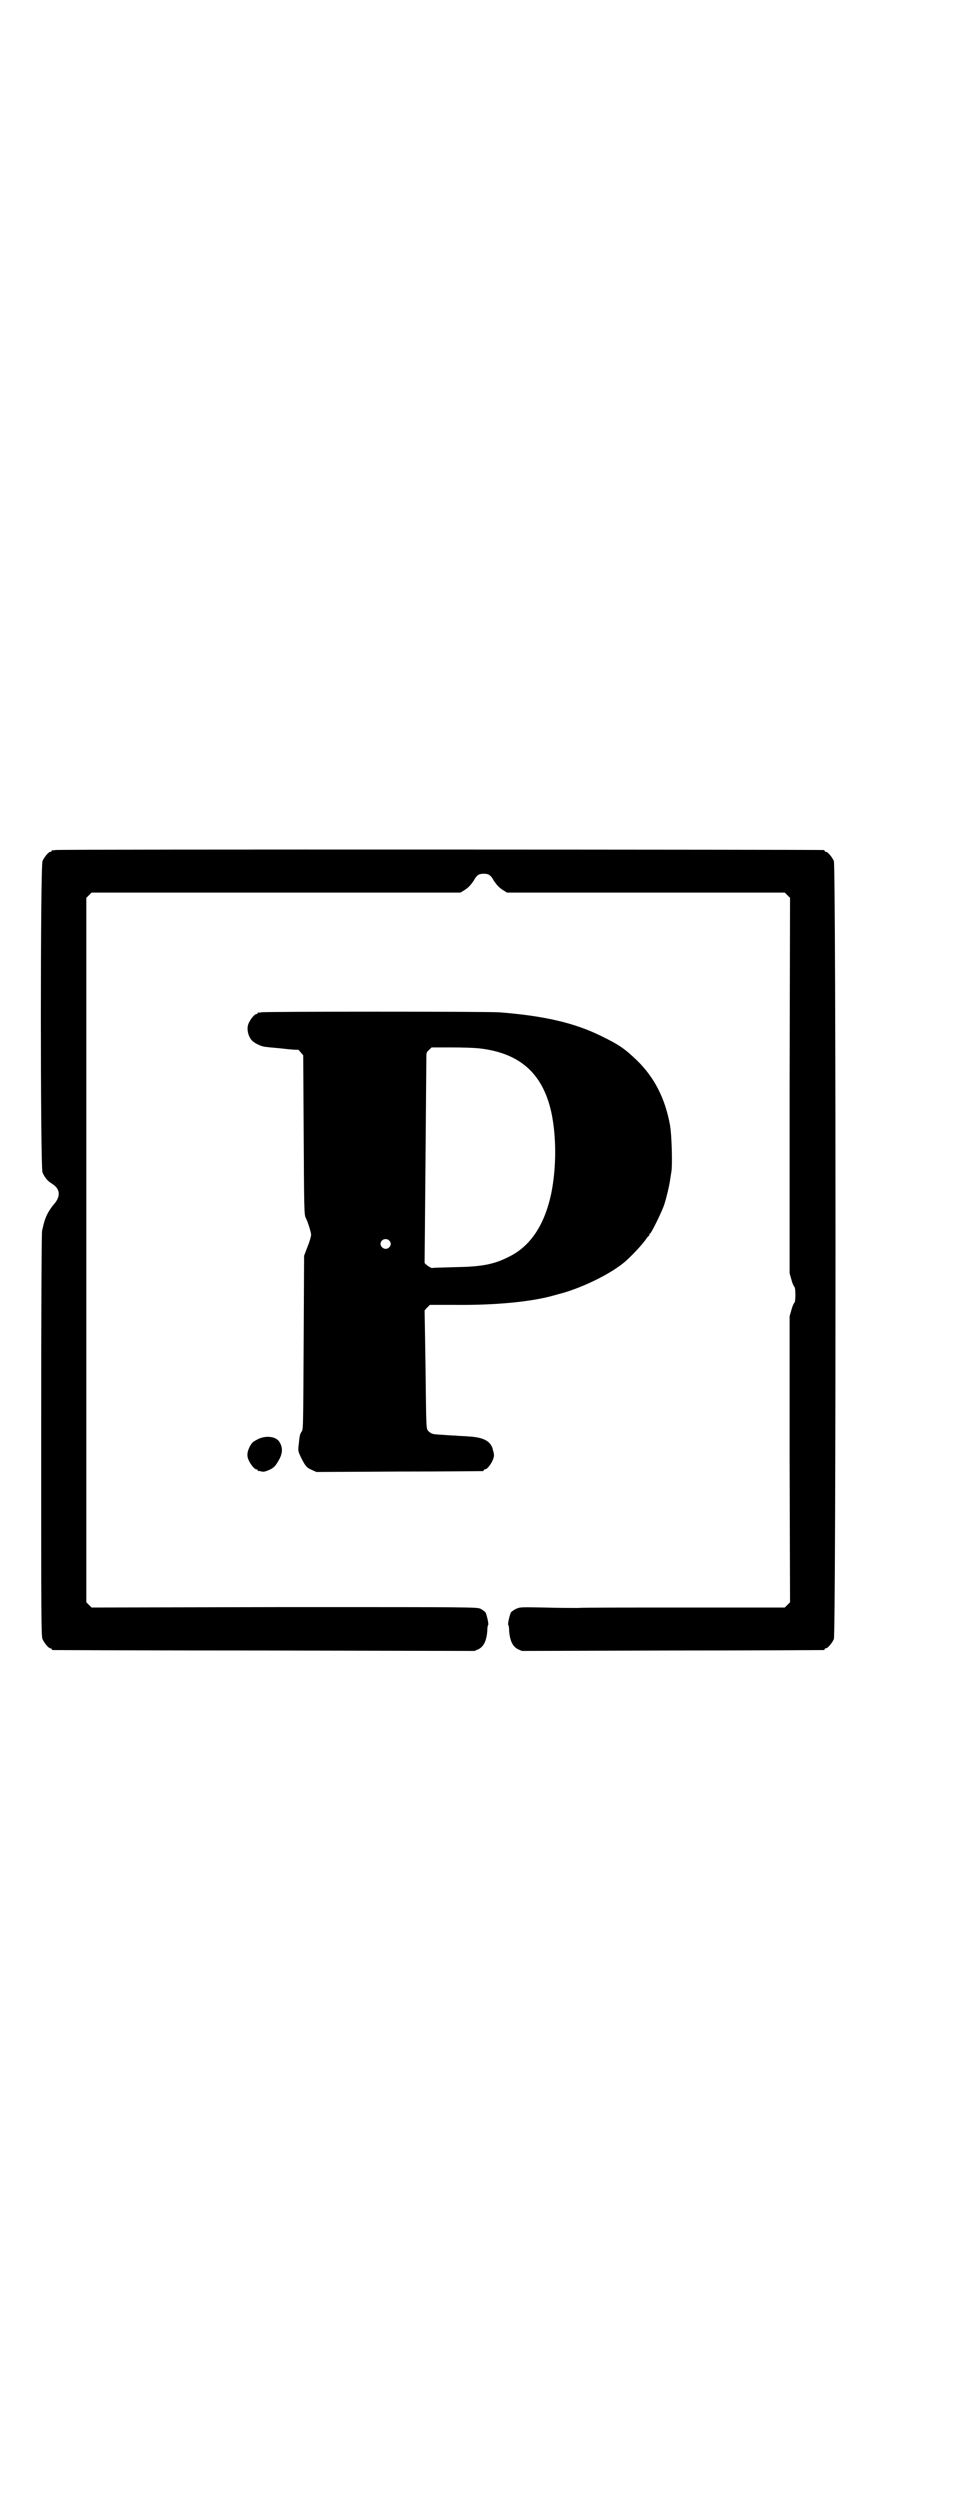 <?xml version="1.0" standalone="no"?>
<!DOCTYPE svg PUBLIC "-//W3C//DTD SVG 20010904//EN"
 "http://www.w3.org/TR/2001/REC-SVG-20010904/DTD/svg10.dtd">
<svg version="1.0" xmlns="http://www.w3.org/2000/svg"
 width="1100pt" height="2850pt" viewBox="0 0 1100 2850"
 preserveAspectRatio="xMidYMid meet">
<g transform="translate(0,2850) scale(0.5,-0.5)"
fill="#000000" stroke="none">
<path d="M126 3762 c-3 -1 -6 -1 -7 0 0 0 -1 0 -1 -2 0 -1 -1 -2 -3 -2 -4 0
-14 -12 -18 -21 -5 -12 -5 -698 0 -710 5 -12 12 -20 22 -26 19 -12 20 -29 3
-48 -3 -3 -9 -12 -13 -19 -6 -12 -8 -18 -13 -40 -1 -7 -2 -152 -2 -467 0 -413
0 -457 3 -464 4 -9 14 -21 18 -21 2 0 3 -1 3 -2 0 -1 1 -2 3 -2 1 0 218 -1
482 -1 l480 -1 9 4 c12 6 18 19 20 40 0 8 1 15 2 15 2 1 -3 23 -6 29 -2 2 -7
6 -11 8 -8 4 -14 4 -448 4 l-440 -1 -6 6 -6 6 0 803 0 803 6 6 6 6 421 0 421
0 8 5 c10 6 15 12 22 22 7 13 12 16 23 16 11 0 16 -3 23 -16 7 -10 12 -16 22
-22 l8 -5 317 0 317 0 6 -6 6 -6 -1 -428 0 -428 4 -14 c2 -8 5 -15 7 -17 3 -3
3 -33 0 -36 -2 -2 -5 -9 -7 -17 l-4 -14 0 -326 1 -326 -6 -6 -6 -6 -227 0
c-125 0 -236 0 -246 -1 -10 0 -44 0 -75 1 -55 1 -57 1 -65 -3 -5 -2 -10 -6
-12 -8 -3 -6 -8 -28 -6 -29 1 0 2 -7 2 -15 2 -21 8 -34 20 -40 l9 -4 343 1
c189 0 344 1 346 1 1 0 2 1 2 2 0 1 1 2 3 2 4 0 14 12 18 21 5 12 5 1762 0
1774 -4 9 -14 21 -18 21 -2 0 -3 1 -3 2 0 1 -1 2 -2 2 -6 1 -1749 2 -1754 0z"/>
<path d="M596 3392 c-3 -1 -6 -1 -7 0 0 0 -1 0 -1 -2 0 -1 -1 -2 -3 -2 -4 0
-14 -12 -18 -22 -4 -10 -2 -25 6 -36 6 -8 24 -17 36 -17 4 -1 22 -2 39 -4 17
-2 31 -3 32 -2 0 0 3 -2 6 -6 l6 -7 1 -171 c1 -178 1 -194 5 -200 5 -10 12
-33 12 -38 0 -3 -3 -15 -8 -27 l-8 -21 -1 -197 c-1 -186 -1 -198 -4 -203 -4
-6 -5 -7 -7 -28 -2 -16 -2 -17 4 -30 10 -20 13 -25 25 -30 l11 -5 188 1 c104
0 190 1 192 1 1 0 2 1 2 2 0 1 1 2 3 2 7 0 23 25 20 35 0 2 -1 6 -2 9 -4 20
-21 29 -55 31 -10 1 -24 1 -30 2 -6 0 -21 1 -33 2 -21 1 -22 2 -28 7 -7 7 -6
-3 -8 155 -1 66 -2 120 -2 121 0 0 2 3 6 7 l6 6 58 0 c91 -1 173 7 223 21 4 1
14 4 22 6 49 14 112 45 143 72 17 15 42 42 48 52 2 3 5 6 5 6 1 0 2 1 2 3 0 2
1 3 2 3 2 0 27 50 32 66 5 15 11 41 13 54 1 6 2 14 3 19 3 15 1 87 -3 108 -11
61 -36 109 -75 147 -28 27 -41 36 -82 56 -61 30 -130 46 -232 54 -30 2 -537 2
-544 0z m496 -82 c93 -10 146 -56 166 -145 12 -55 12 -127 0 -186 -15 -71 -47
-120 -96 -144 -35 -18 -63 -23 -124 -24 -26 -1 -49 -1 -52 -2 -4 0 -19 11 -17
13 0 1 1 102 2 225 1 123 2 231 2 239 0 14 0 15 6 20 l6 6 45 0 c25 0 53 -1
62 -2z m-204 -438 c5 -5 5 -11 0 -16 -10 -10 -27 5 -16 16 4 4 12 4 16 0z"/>
<path d="M589 2419 c-12 -6 -14 -8 -19 -17 -6 -12 -7 -21 -3 -30 4 -10 14 -22
18 -22 2 0 3 -1 3 -2 0 -1 1 -2 2 -2 0 1 4 0 7 -1 5 -1 9 0 18 4 11 5 15 10
24 27 6 13 6 25 -1 36 -7 13 -31 16 -49 7z"/>
</g>
</svg>
